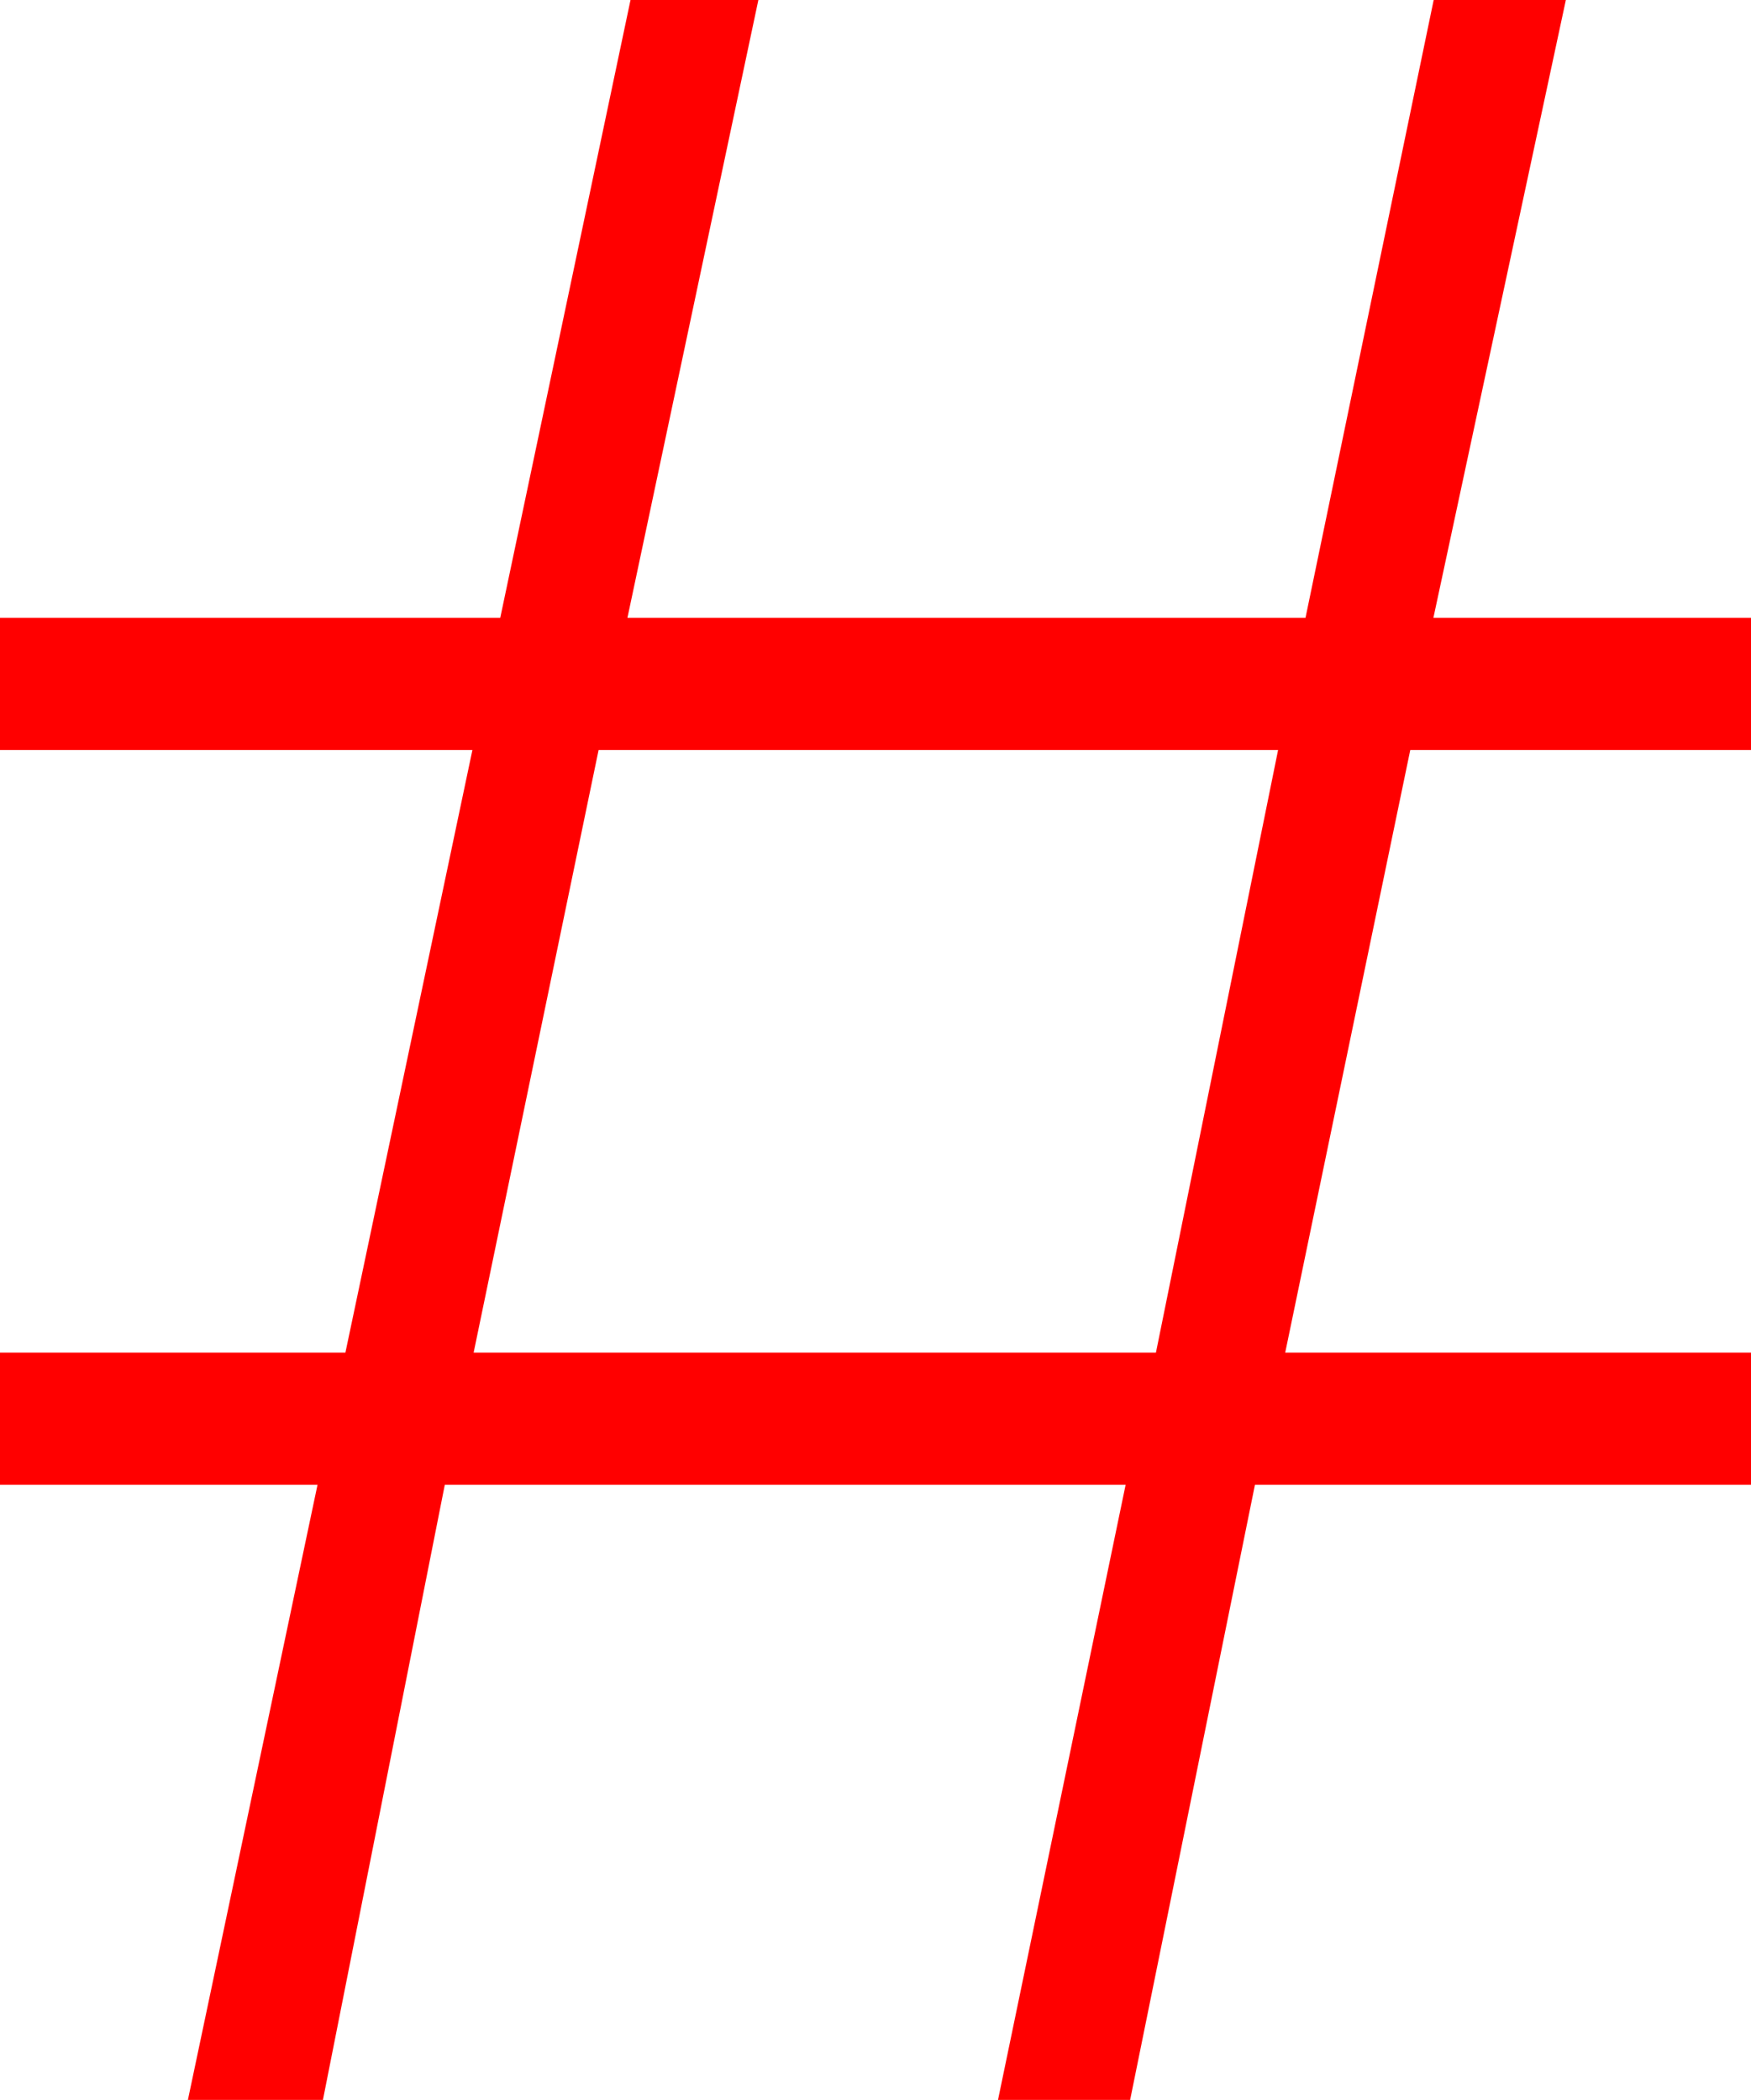 <?xml version="1.0" encoding="utf-8"?>
<!DOCTYPE svg PUBLIC "-//W3C//DTD SVG 1.1//EN" "http://www.w3.org/Graphics/SVG/1.1/DTD/svg11.dtd">
<svg width="36.855" height="44.209" xmlns="http://www.w3.org/2000/svg" xmlns:xlink="http://www.w3.org/1999/xlink" xmlns:xml="http://www.w3.org/XML/1998/namespace" version="1.1">
  <g>
    <g>
      <path style="fill:#FF0000;fill-opacity:1" d="M12.599,15.791L9.969,28.477 24.33,28.477 26.901,15.791 12.599,15.791z M13.271,0L15.962,0 13.206,13.008 27.478,13.008 30.176,0 32.958,0 30.17,13.008 36.855,13.008 36.855,15.791 29.683,15.791 27.051,28.477 36.855,28.477 36.855,31.26 26.414,31.26 23.787,44.209 21.006,44.209 23.692,31.26 9.362,31.26 6.797,44.209 3.955,44.209 6.683,31.26 0,31.26 0,28.477 7.27,28.477 9.943,15.791 0,15.791 0,13.008 10.529,13.008 13.271,0z" />
    </g>
  </g>
</svg>